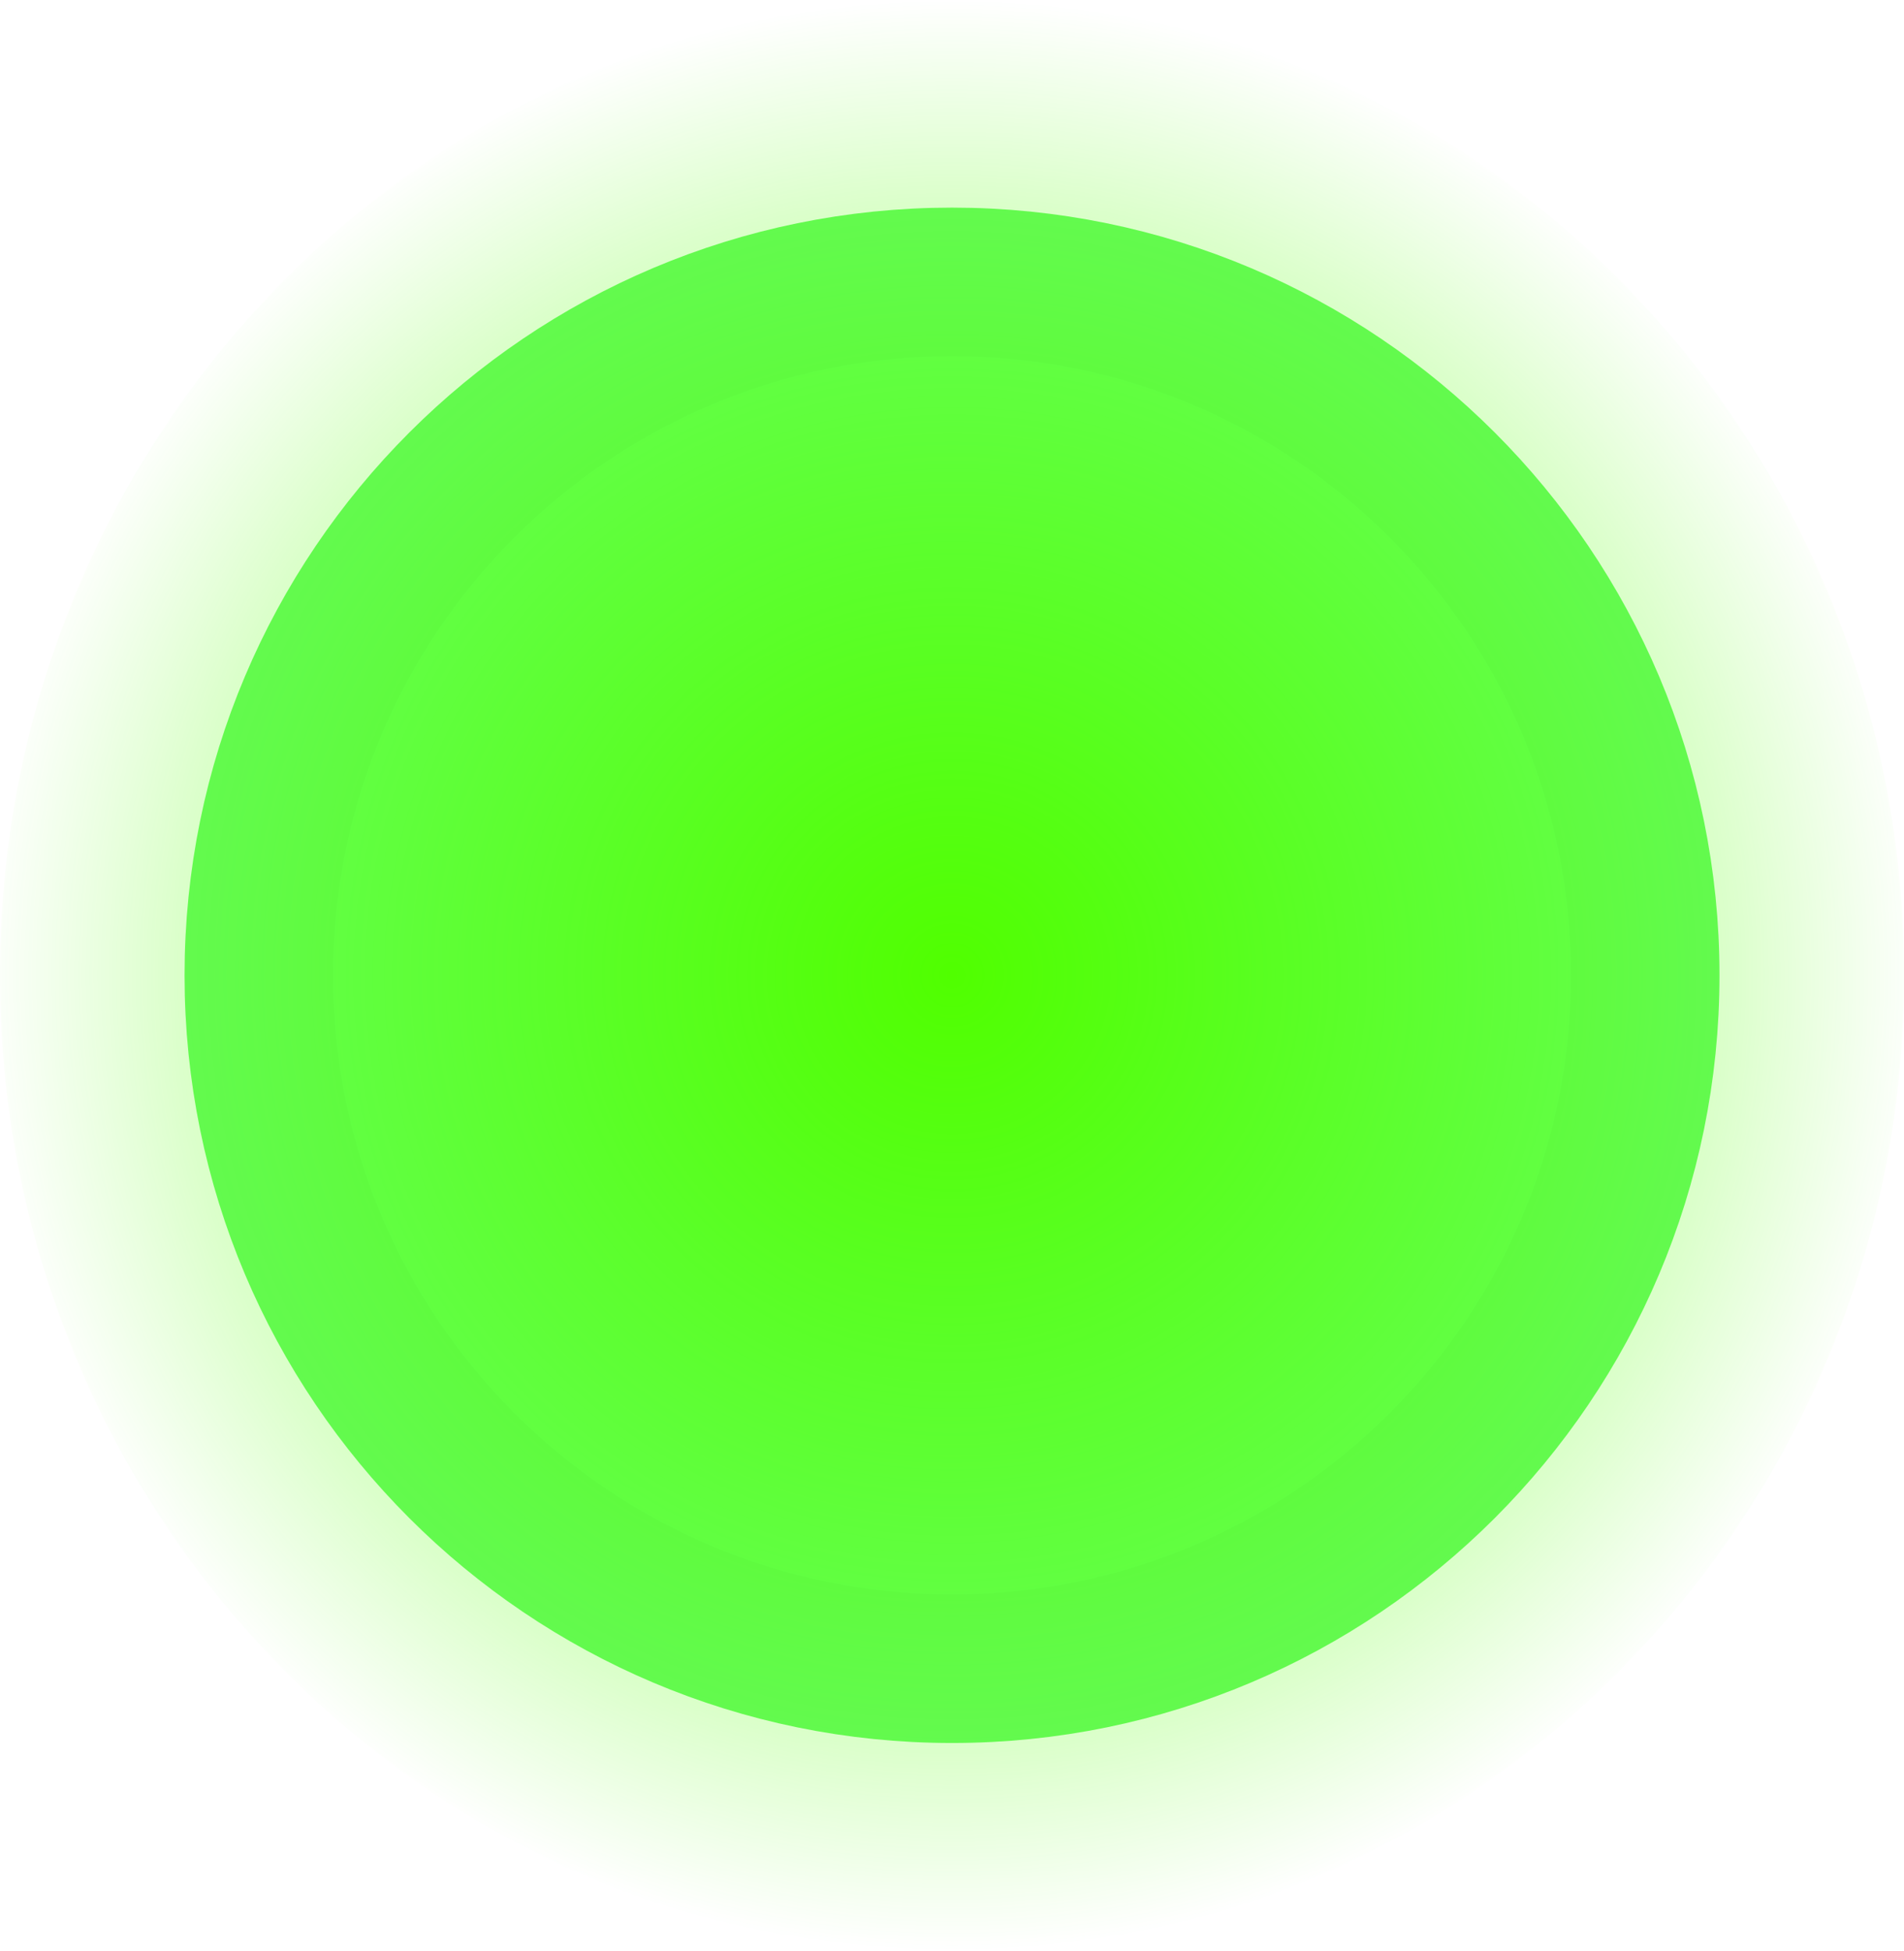 <svg version="1.1" xmlns="http://www.w3.org/2000/svg" xmlns:xlink="http://www.w3.org/1999/xlink" width="38.471" height="39.402" viewBox="0,0,38.471,39.402"><defs><radialGradient cx="240" cy="180" r="19.701" gradientUnits="userSpaceOnUse" id="color-1"><stop offset="0" stop-color="#50ff00"/><stop offset="1" stop-color="#50ff00" stop-opacity="0"/></radialGradient></defs><g transform="translate(-220.764,-160.299)"><g data-paper-data="{&quot;isPaintingLayer&quot;:true}" fill-rule="nonzero" stroke-linecap="butt" stroke-linejoin="miter" stroke-miterlimit="10" stroke-dasharray="" stroke-dashoffset="0" style="mix-blend-mode: normal"><path d="M225.993,180c0,-7.736 6.271,-14.007 14.007,-14.007c7.736,0 14.007,6.271 14.007,14.007c0,7.736 -6.271,14.007 -14.007,14.007c-7.736,0 -14.007,-6.271 -14.007,-14.007z" fill="#6bff66" stroke="#68f963" stroke-width="3"/><path d="M259.236,180c0,10.881 -8.612,19.701 -19.236,19.701c-10.624,0 -19.236,-8.82 -19.236,-19.701c0,-10.881 8.612,-19.701 19.236,-19.701c10.624,0 19.236,8.82 19.236,19.701z" fill="url(#color-1)" stroke="none" stroke-width="0"/></g></g></svg>